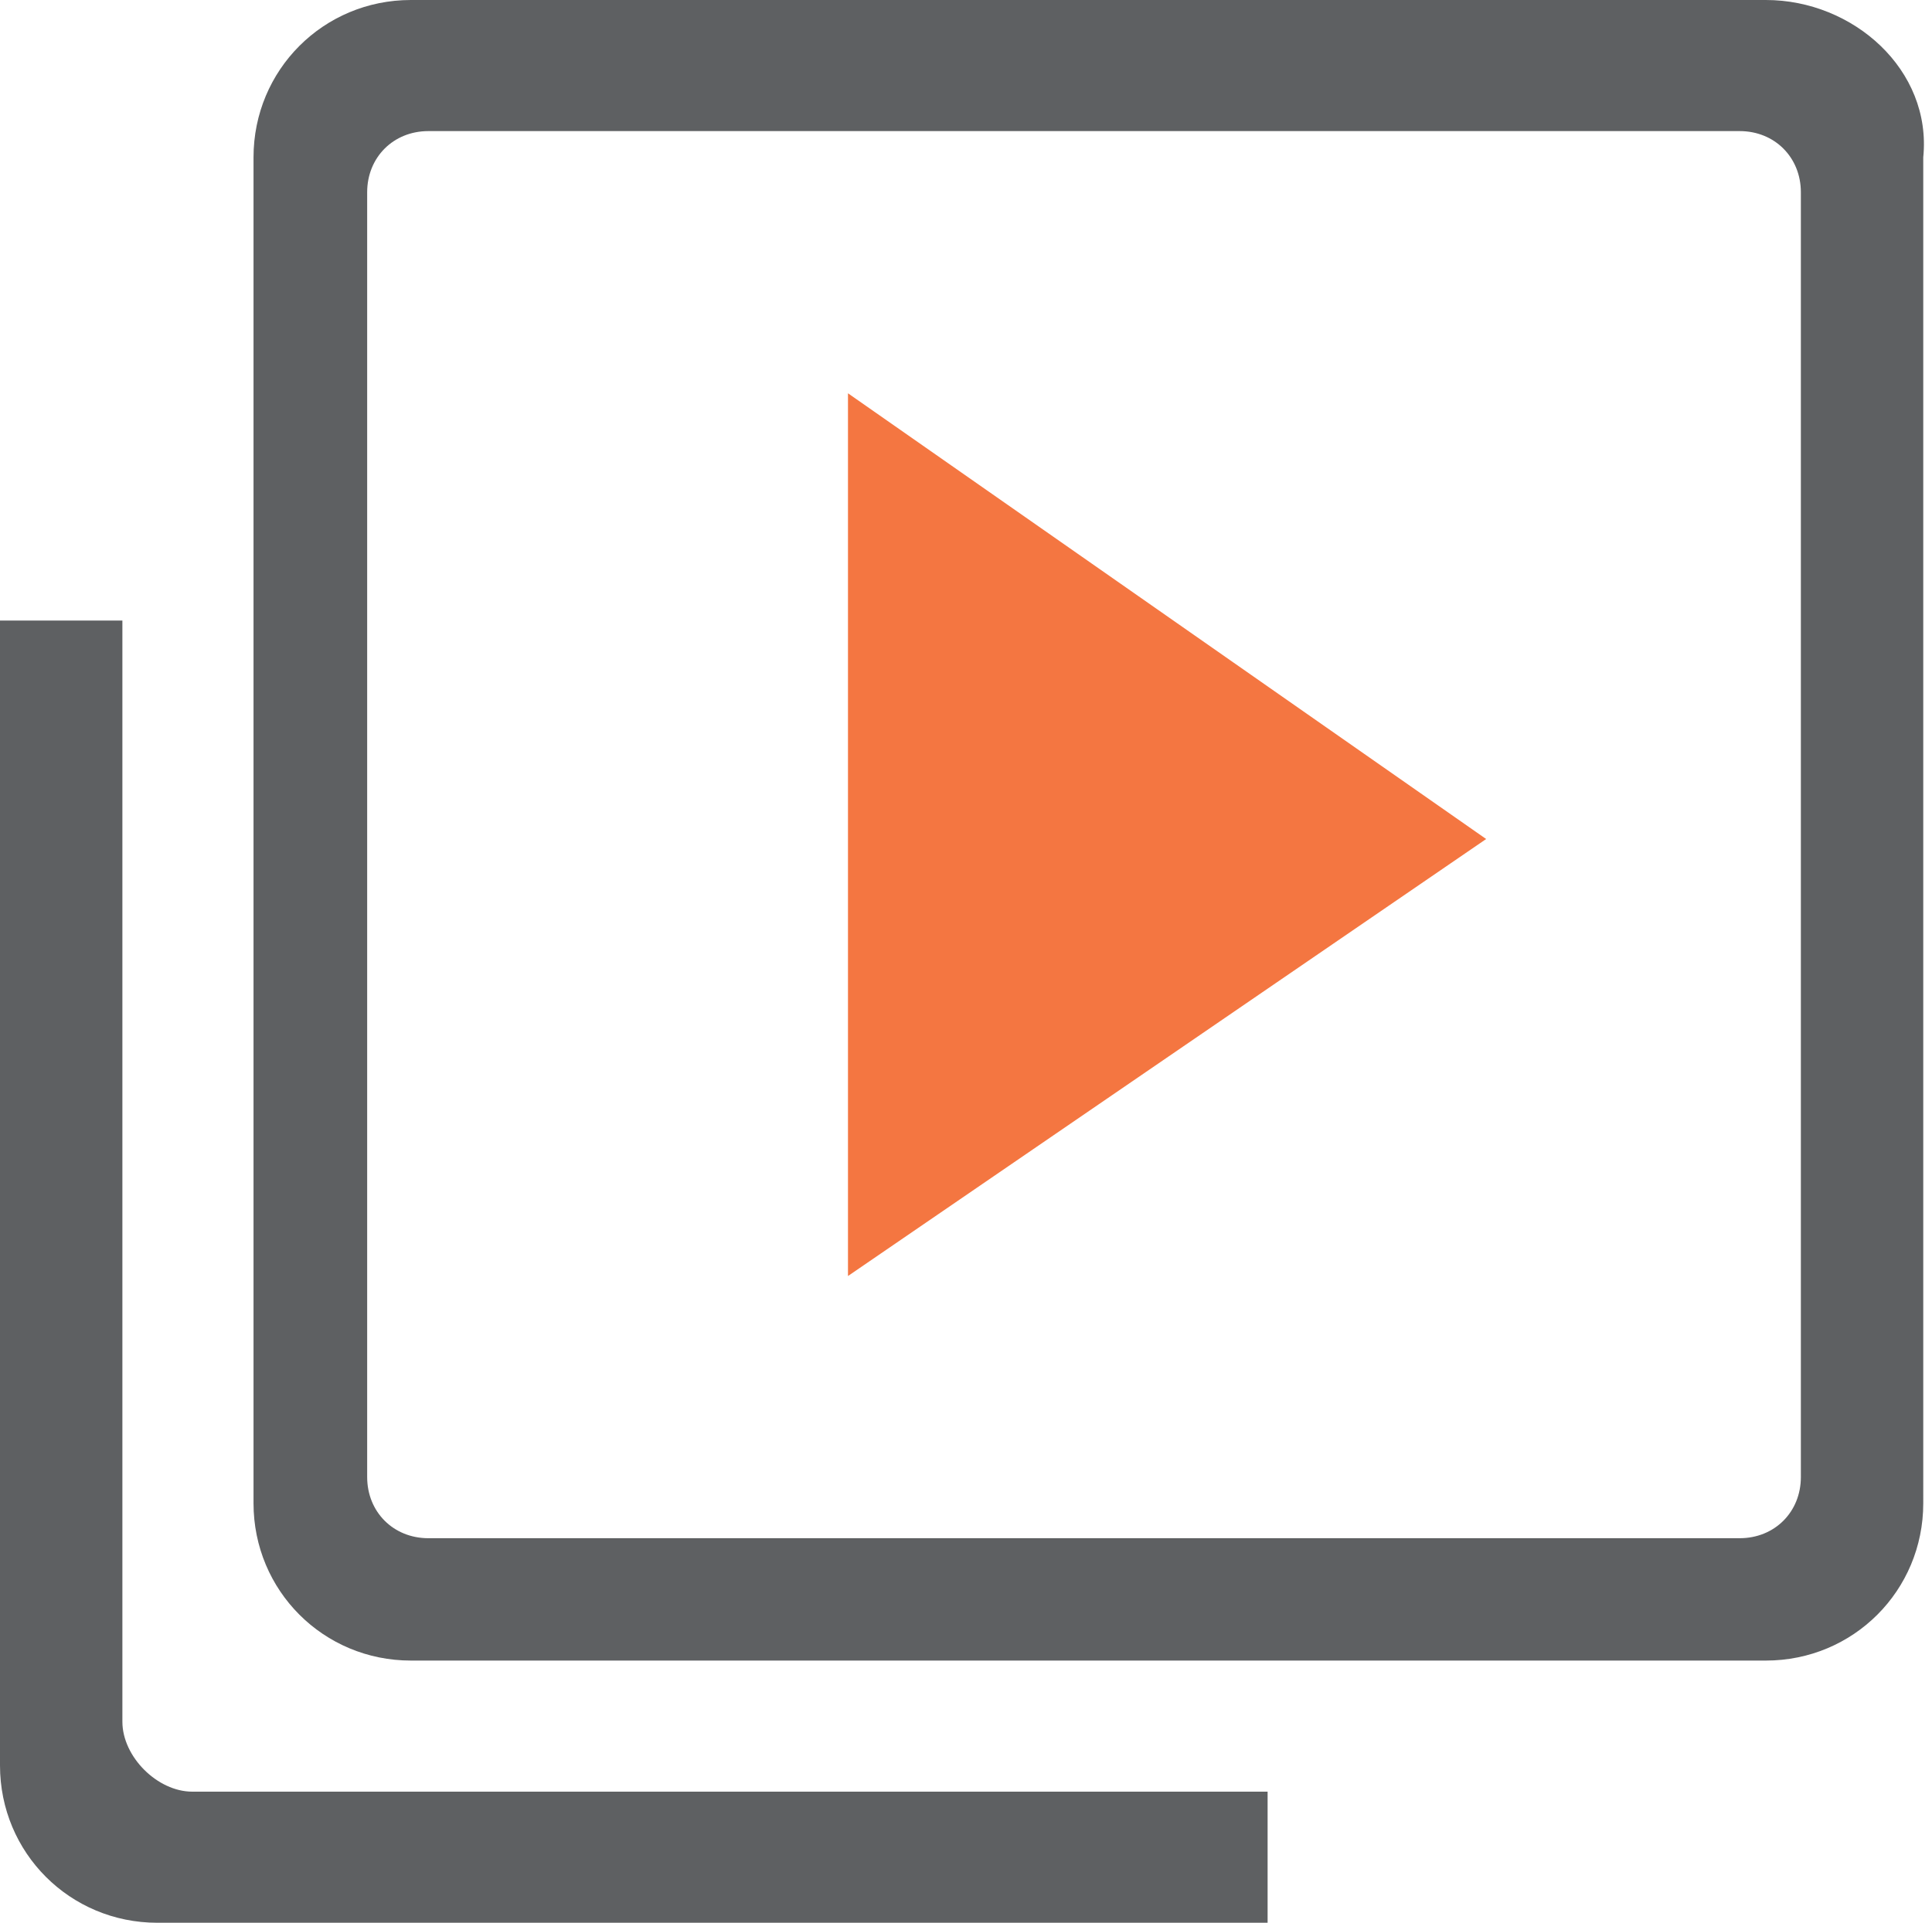 <?xml version="1.0" encoding="utf-8"?>
<!-- Generator: Adobe Illustrator 20.0.0, SVG Export Plug-In . SVG Version: 6.00 Build 0)  -->
<svg version="1.1" id="Layer_1" xmlns="http://www.w3.org/2000/svg" xmlns:xlink="http://www.w3.org/1999/xlink" x="0px" y="0px"
	 viewBox="0 0 22.1 22" style="enable-background:new 0 0 22.1 22;" xml:space="preserve">
<style type="text/css">
	.st0{fill:#5E6062;}
	.st1{fill:none;}
	.st2{fill:#F47641;}
</style>
<g>
	<path class="st0" d="M20.2,0H4.7c-1,0-1.8,0.8-1.8,1.8v15.4c0,1,0.8,1.8,1.8,1.8h15.5c1,0,1.8-0.8,1.8-1.8V1.8
		C22.1,0.8,21.2,0,20.2,0z M20.6,16.9c0,0.4-0.3,0.7-0.7,0.7h-15c-0.4,0-0.7-0.3-0.7-0.7V2.2c0-0.4,0.3-0.7,0.7-0.7h15
		c0.4,0,0.7,0.3,0.7,0.7V16.9z"/>
	<path class="st1" d="M19.9,1.5h-15c-0.4,0-0.7,0.3-0.7,0.7v14.7c0,0.4,0.3,0.7,0.7,0.7h15c0.4,0,0.7-0.3,0.7-0.7V2.2
		C20.6,1.8,20.3,1.5,19.9,1.5z M9.7,14.6V4.5L17,9.6L9.7,14.6z"/>
	<path class="st0" d="M1.4,19.7V7.1H0v13.1c0,1,0.8,1.8,1.8,1.8h12.7v-1.5H2.2C1.8,20.5,1.4,20.1,1.4,19.7z"/>
	<polygon class="st2" points="9.7,14.6 17,9.6 9.7,4.5 	"/>
</g>
</svg>
